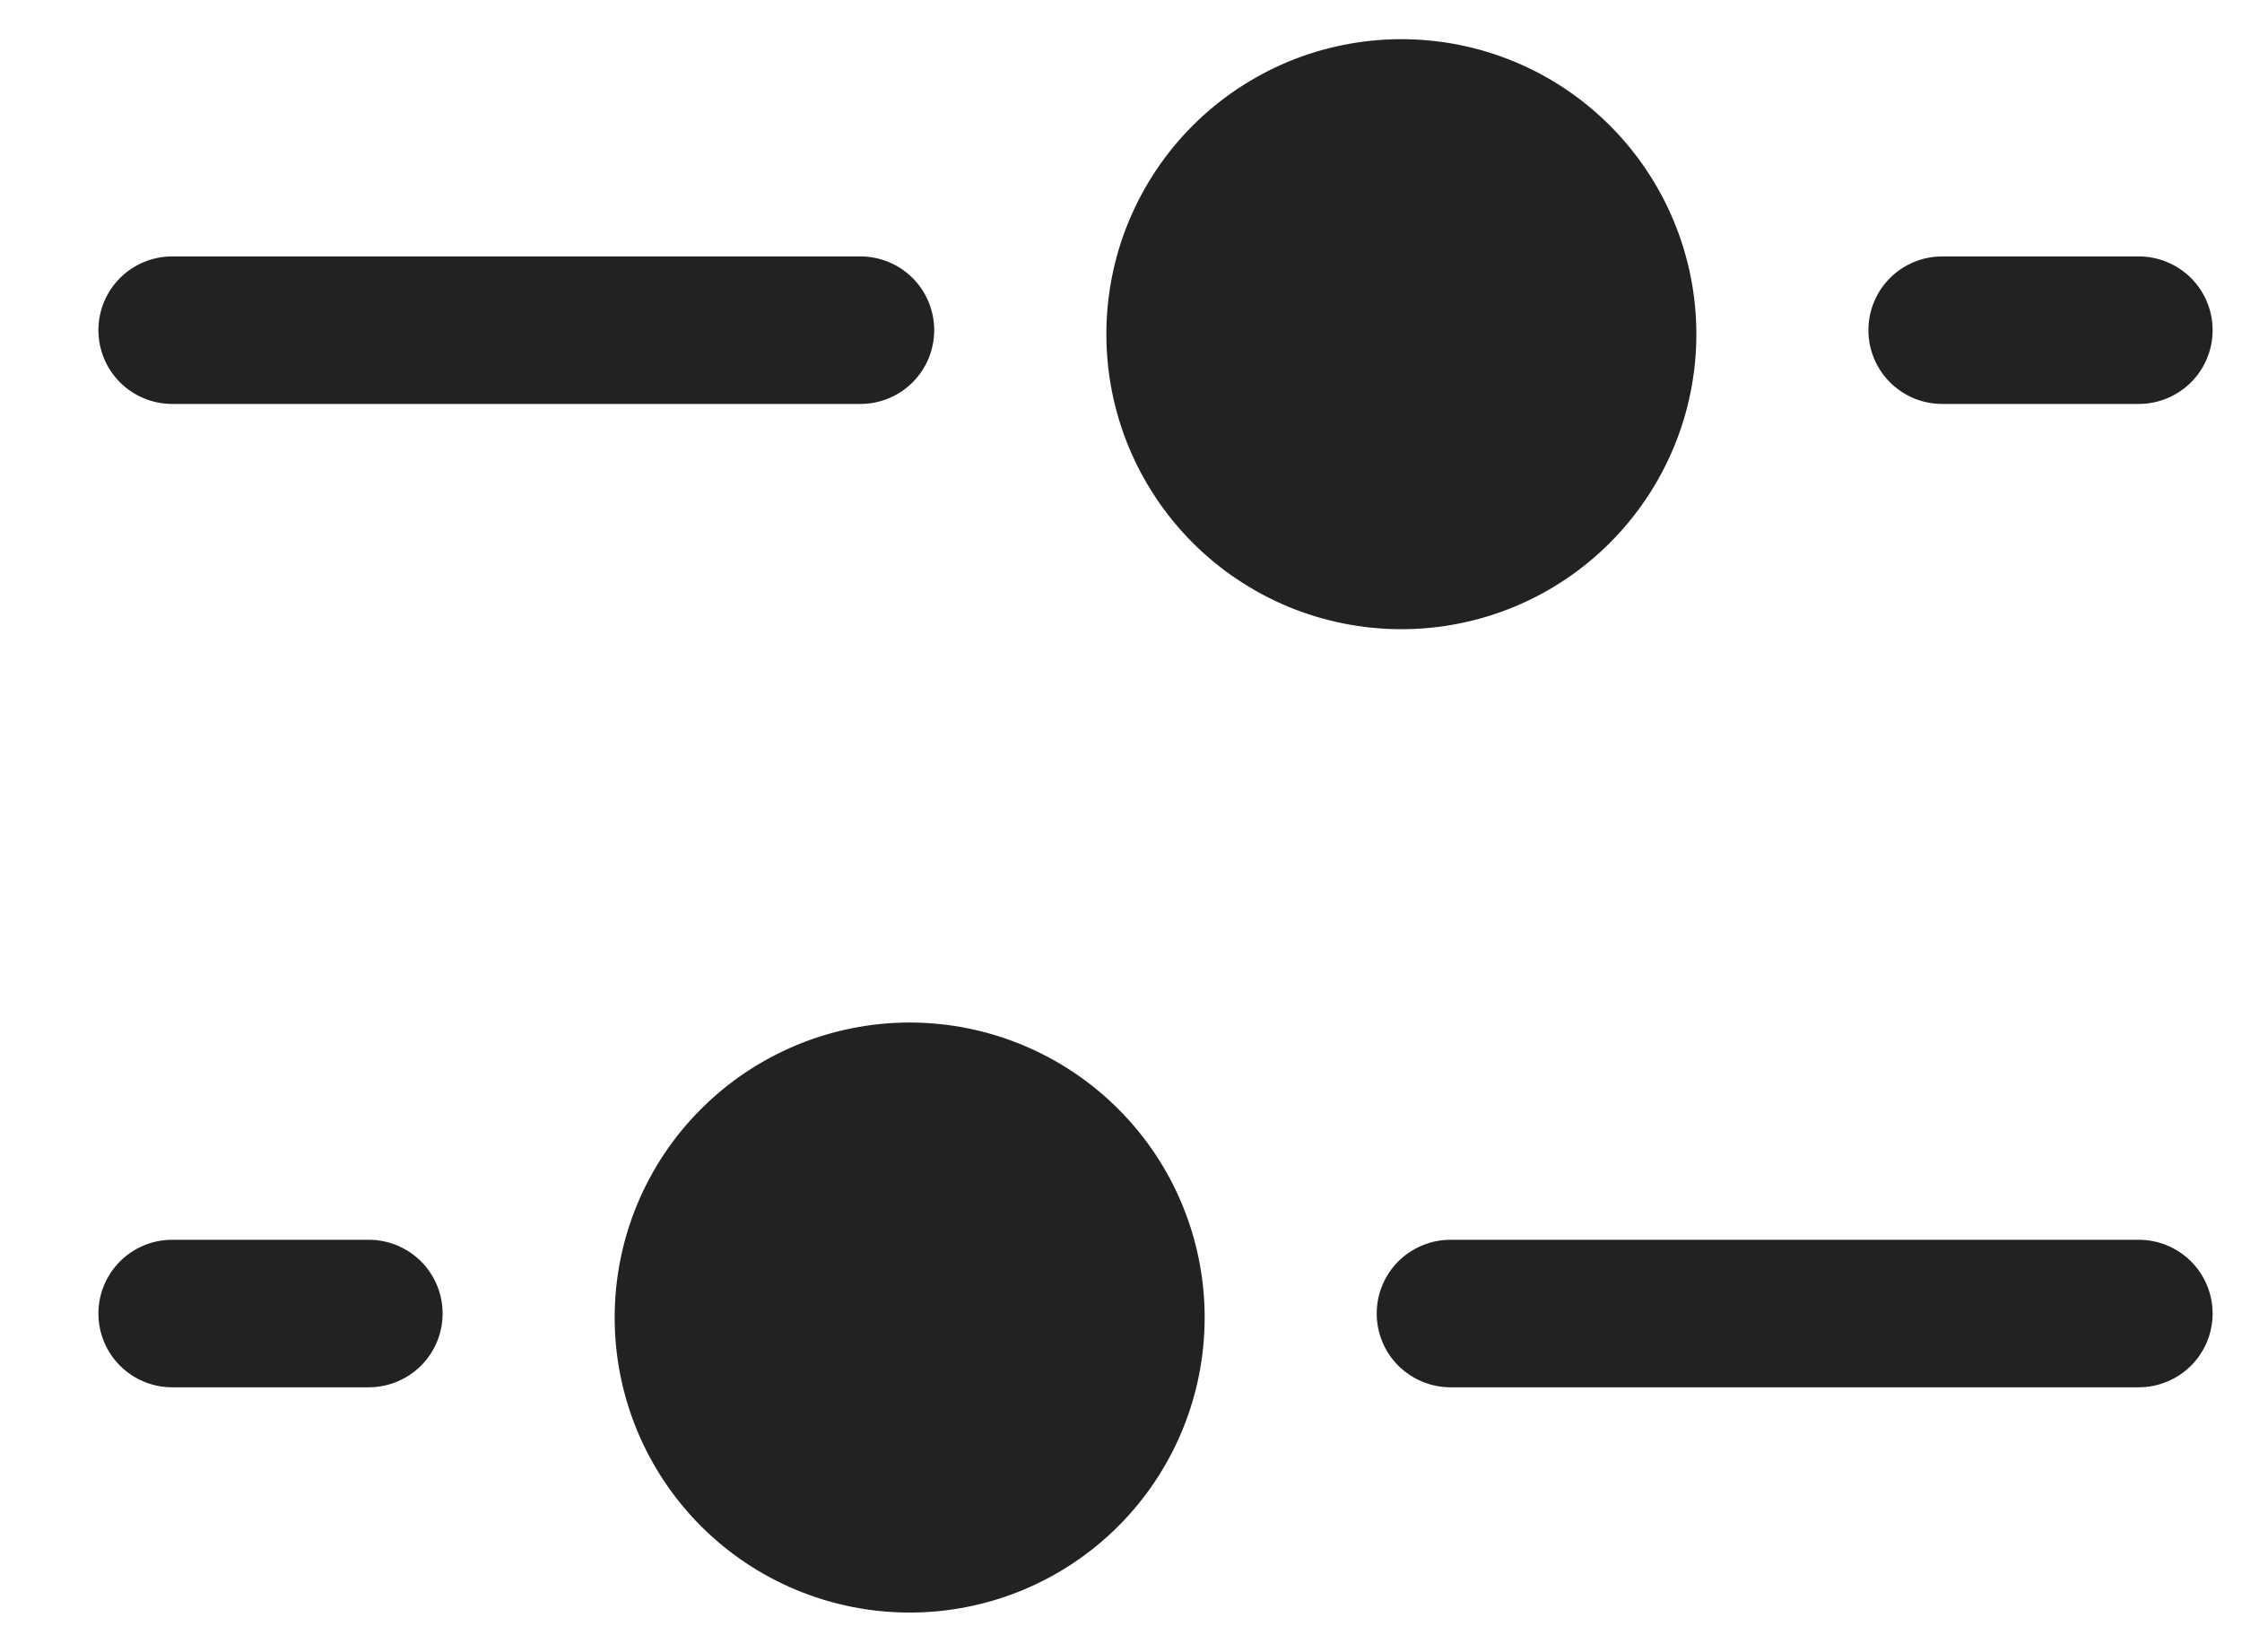 <svg width="19" height="14" viewBox="0 0 19 14" fill="none" xmlns="http://www.w3.org/2000/svg">
<path d="M7.709 8.665C8.372 8.665 9.008 8.929 9.477 9.398C9.946 9.866 10.209 10.502 10.209 11.165C10.209 11.828 9.946 12.464 9.477 12.933C9.008 13.402 8.372 13.665 7.709 13.665C7.046 13.665 6.41 13.402 5.941 12.933C5.472 12.464 5.209 11.828 5.209 11.165C5.209 10.502 5.472 9.866 5.941 9.398C6.41 8.929 7.046 8.665 7.709 8.665ZM11.876 0.332C11.547 0.332 11.222 0.397 10.919 0.522C10.616 0.648 10.34 0.832 10.108 1.064C9.876 1.296 9.692 1.572 9.566 1.875C9.44 2.179 9.376 2.504 9.376 2.832C9.376 3.16 9.44 3.485 9.566 3.789C9.692 4.092 9.876 4.368 10.108 4.6C10.34 4.832 10.616 5.016 10.919 5.142C11.222 5.267 11.547 5.332 11.876 5.332C12.539 5.332 13.175 5.069 13.643 4.6C14.112 4.131 14.376 3.495 14.376 2.832C14.376 2.169 14.112 1.533 13.643 1.064C13.175 0.595 12.539 0.332 11.876 0.332ZM7.292 2.173C7.458 2.173 7.617 2.239 7.734 2.356C7.851 2.473 7.917 2.632 7.917 2.798C7.917 2.964 7.851 3.123 7.734 3.24C7.617 3.357 7.458 3.423 7.292 3.423H1.459C1.293 3.423 1.134 3.357 1.017 3.24C0.9 3.123 0.834 2.964 0.834 2.798C0.834 2.632 0.9 2.473 1.017 2.356C1.134 2.239 1.293 2.173 1.459 2.173H7.292ZM12.292 10.506C12.127 10.506 11.968 10.572 11.85 10.689C11.733 10.806 11.667 10.965 11.667 11.131C11.667 11.297 11.733 11.456 11.85 11.573C11.968 11.69 12.127 11.756 12.292 11.756H18.126C18.291 11.756 18.45 11.69 18.568 11.573C18.685 11.456 18.751 11.297 18.751 11.131C18.751 10.965 18.685 10.806 18.568 10.689C18.45 10.572 18.291 10.506 18.126 10.506H12.292ZM0.834 11.131C0.834 10.965 0.9 10.806 1.017 10.689C1.134 10.572 1.293 10.506 1.459 10.506H3.126C3.291 10.506 3.45 10.572 3.568 10.689C3.685 10.806 3.751 10.965 3.751 11.131C3.751 11.297 3.685 11.456 3.568 11.573C3.45 11.69 3.291 11.756 3.126 11.756H1.459C1.293 11.756 1.134 11.69 1.017 11.573C0.9 11.456 0.834 11.297 0.834 11.131ZM18.126 2.173C18.291 2.173 18.45 2.239 18.568 2.356C18.685 2.473 18.751 2.632 18.751 2.798C18.751 2.964 18.685 3.123 18.568 3.24C18.45 3.357 18.291 3.423 18.126 3.423H16.459C16.293 3.423 16.134 3.357 16.017 3.24C15.9 3.123 15.834 2.964 15.834 2.798C15.834 2.632 15.9 2.473 16.017 2.356C16.134 2.239 16.293 2.173 16.459 2.173H18.126Z" fill="#222222"/>
</svg>
